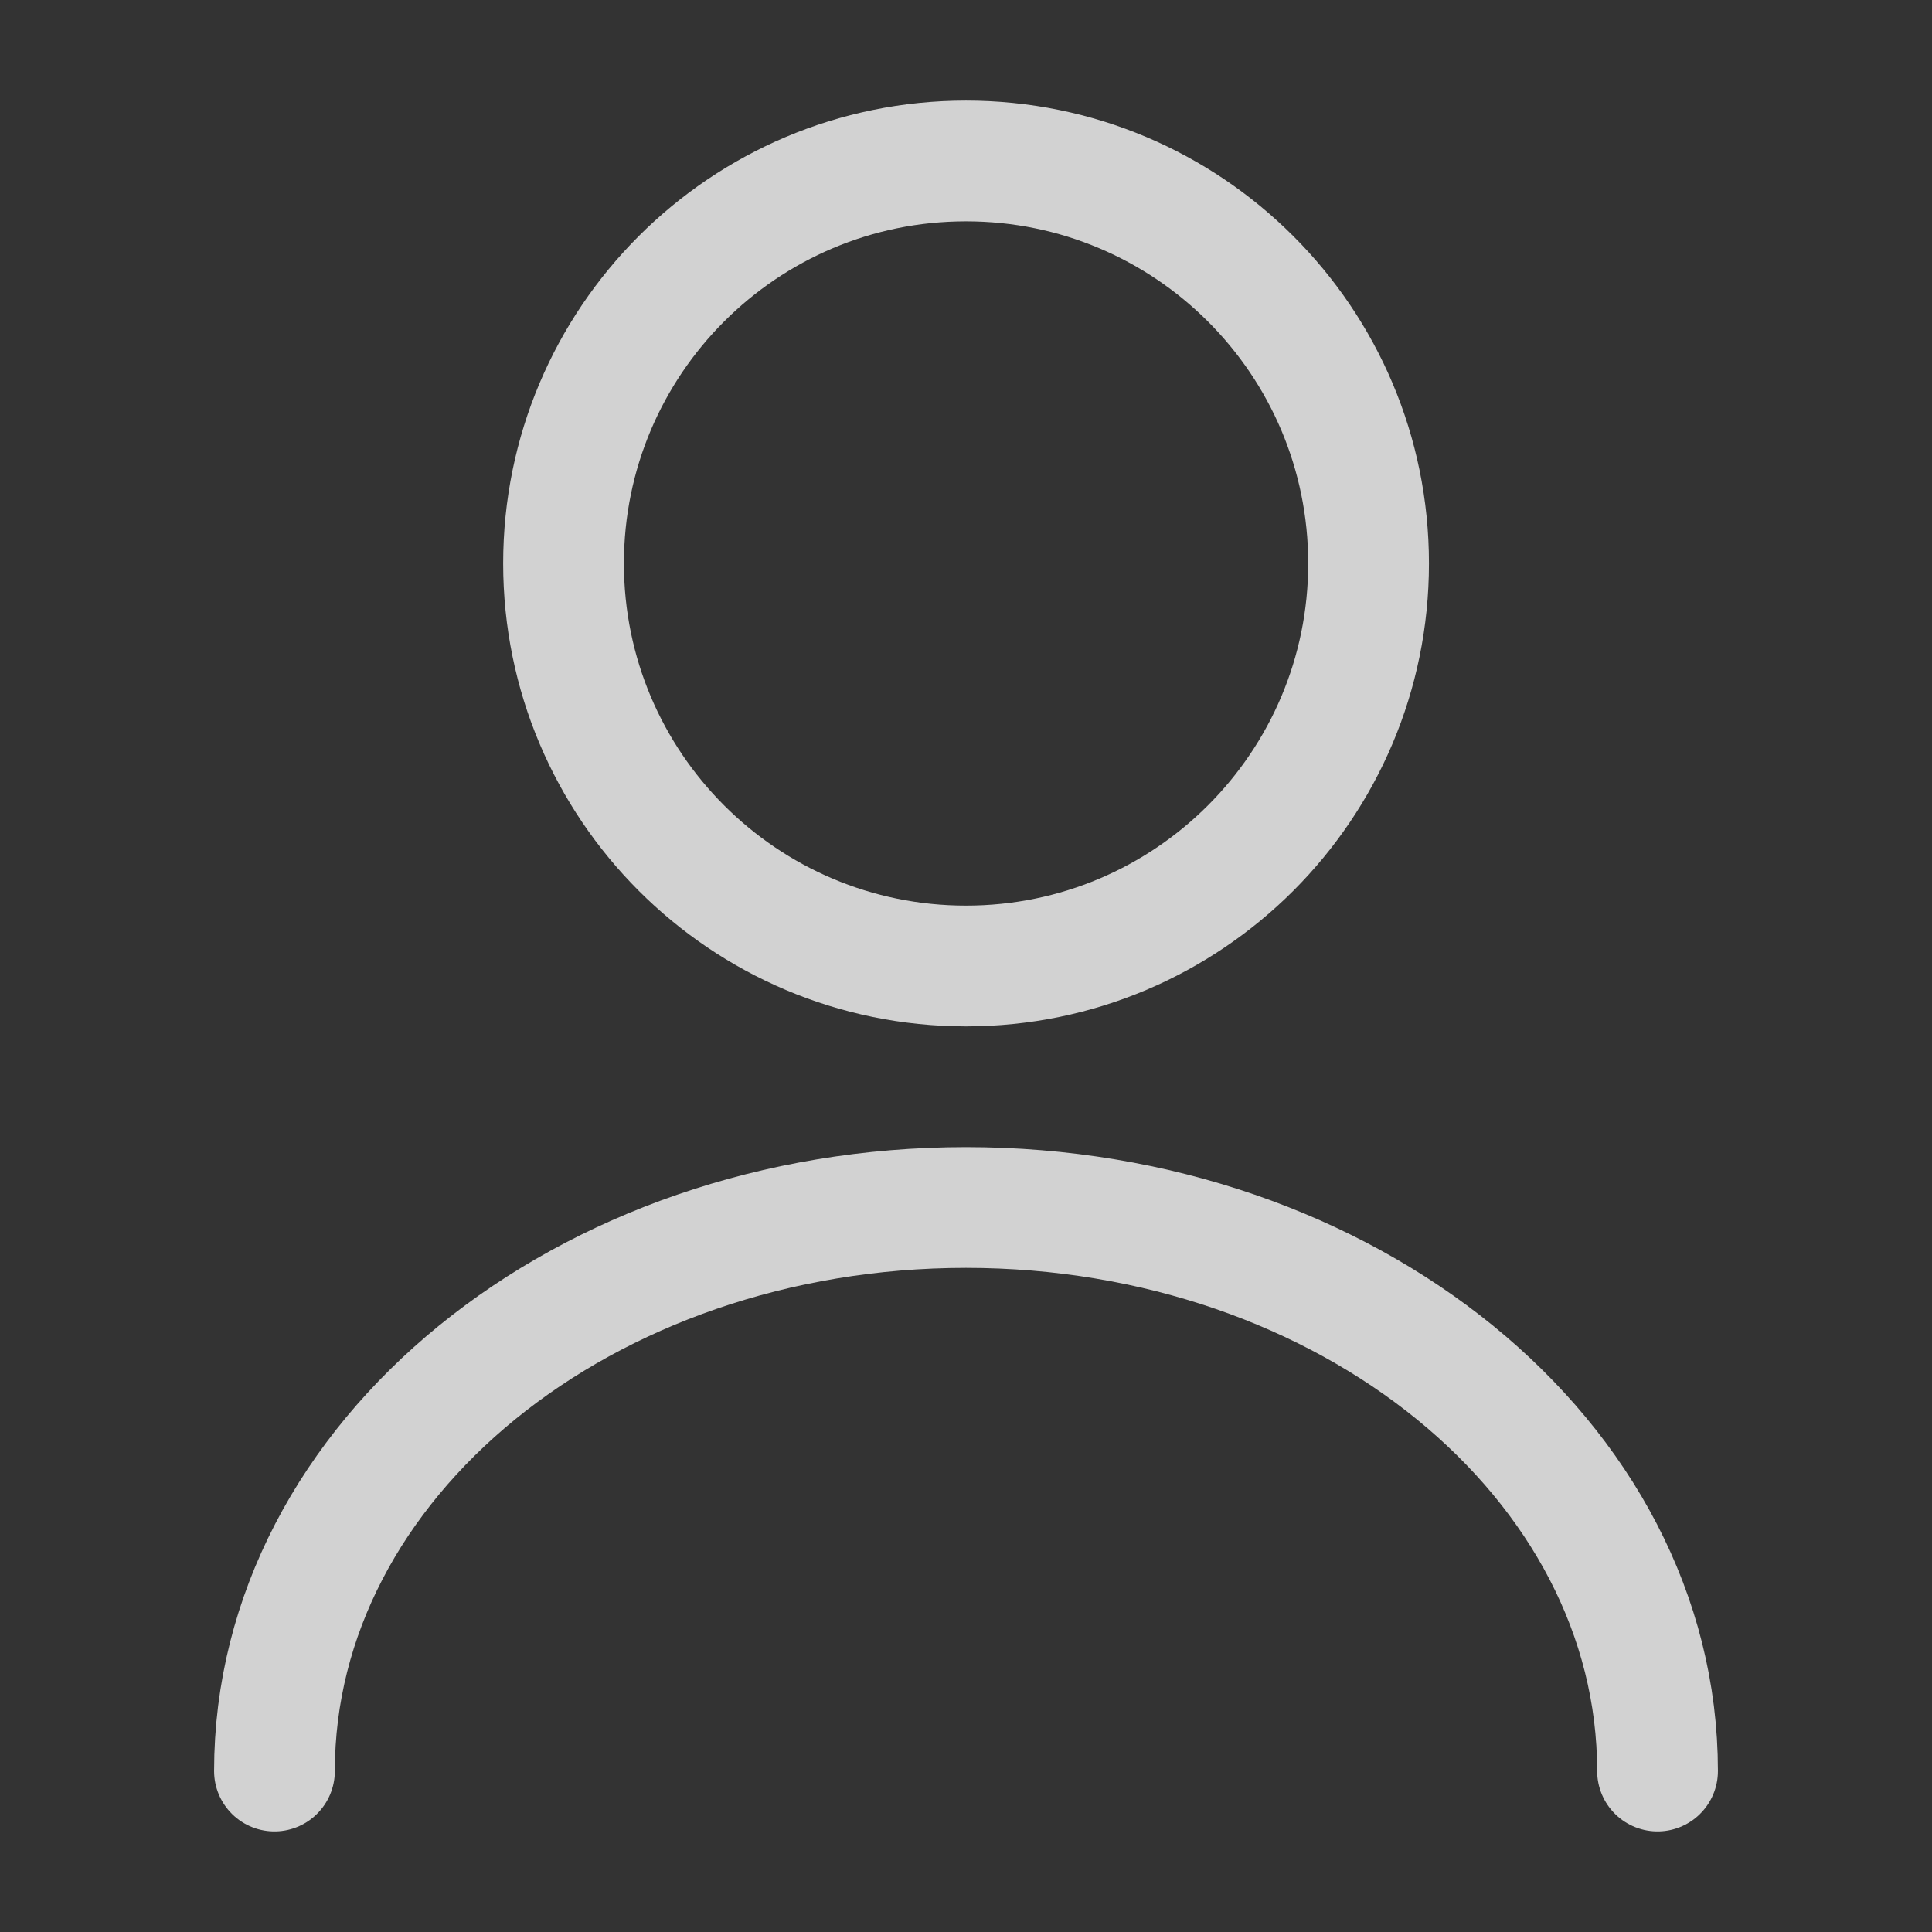 <svg width="16" height="16" viewBox="0 0 16 16" fill="none" xmlns="http://www.w3.org/2000/svg">
<rect x="0" y="0" width="16" height="16" fill="#333333" stroke="none"/>
<g clip-path="url(#clip0_24_3544)">
<path d="M8 8C9.841 8 11.334 6.507 11.334 4.666C11.334 2.825 9.841 1.333 8 1.333C6.159 1.333 4.667 2.825 4.667 4.666C4.667 6.507 6.159 8 8 8Z" stroke="#FAFAFA" stroke-opacity="0.8" stroke-linecap="round" stroke-linejoin="round"/>
<path d="M13.727 14.667C13.727 12.087 11.16 10 8 10C4.84 10 2.273 12.087 2.273 14.667" stroke="#FAFAFA" stroke-opacity="0.8" stroke-linecap="round" stroke-linejoin="round"/>
</g>
<defs>
<clipPath id="clip0_24_3544">
<rect width="16" height="16" fill="white"/>
</clipPath>
</defs>
</svg>
